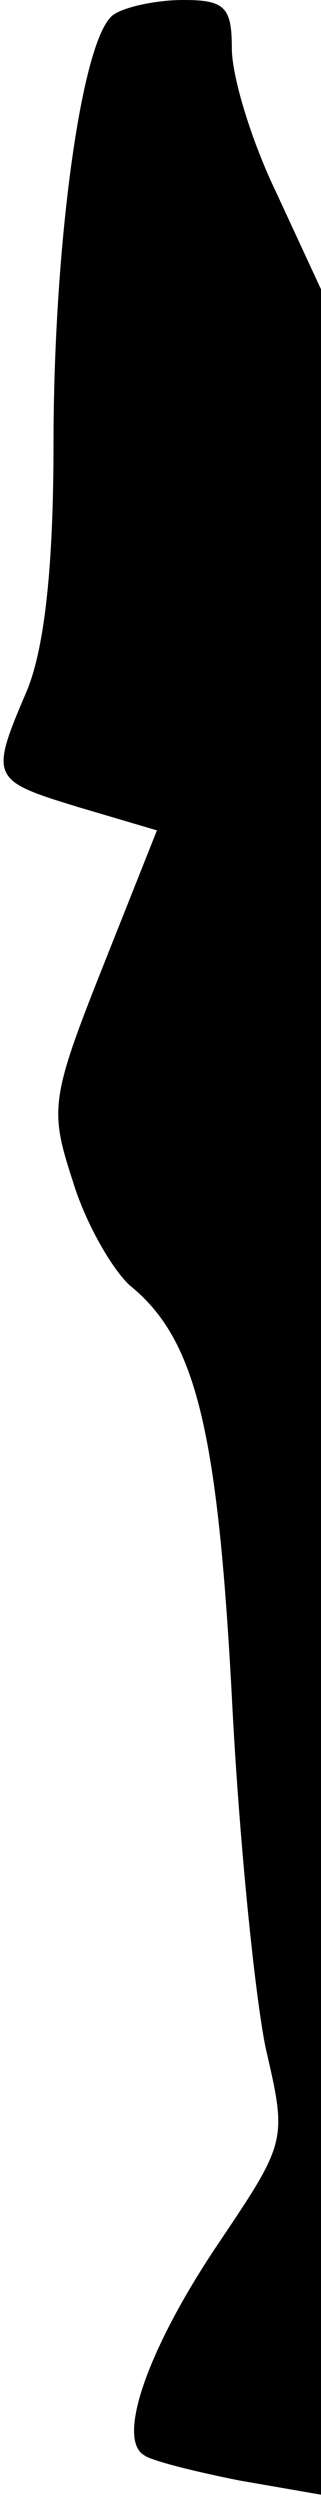 <?xml version="1.0" standalone="no"?>
<!DOCTYPE svg PUBLIC "-//W3C//DTD SVG 20010904//EN"
 "http://www.w3.org/TR/2001/REC-SVG-20010904/DTD/svg10.dtd">
<svg version="1.0" xmlns="http://www.w3.org/2000/svg"
 width="18pt" height="140pt" viewBox="0 0 18 140"
 preserveAspectRatio="xMidYMid meet">
<g transform="translate(0,140) scale(0.1,-0.1)"
fill="#000000" stroke="none">
<path fill="#000000" stroke="none" d="M64 1392 c-18 -11 -34 -128 -34 -241 0
-68 -5 -114 -15 -138 -21 -49 -20 -50 29 -65 l44 -13 -31 -78 c-29 -73 -29
-79 -16 -119 7 -23 22 -49 32 -58 37 -30 49 -81 57 -230 4 -80 13 -168 19
-197 12 -52 12 -52 -27 -110 -39 -58 -57 -109 -41 -118 4 -3 28 -9 53 -14 l46
-8 0 617 0 618 -25 54 c-14 29 -25 65 -25 81 0 23 -4 27 -27 27 -16 0 -33 -4
-39 -8z"/>
</g>
</svg>
